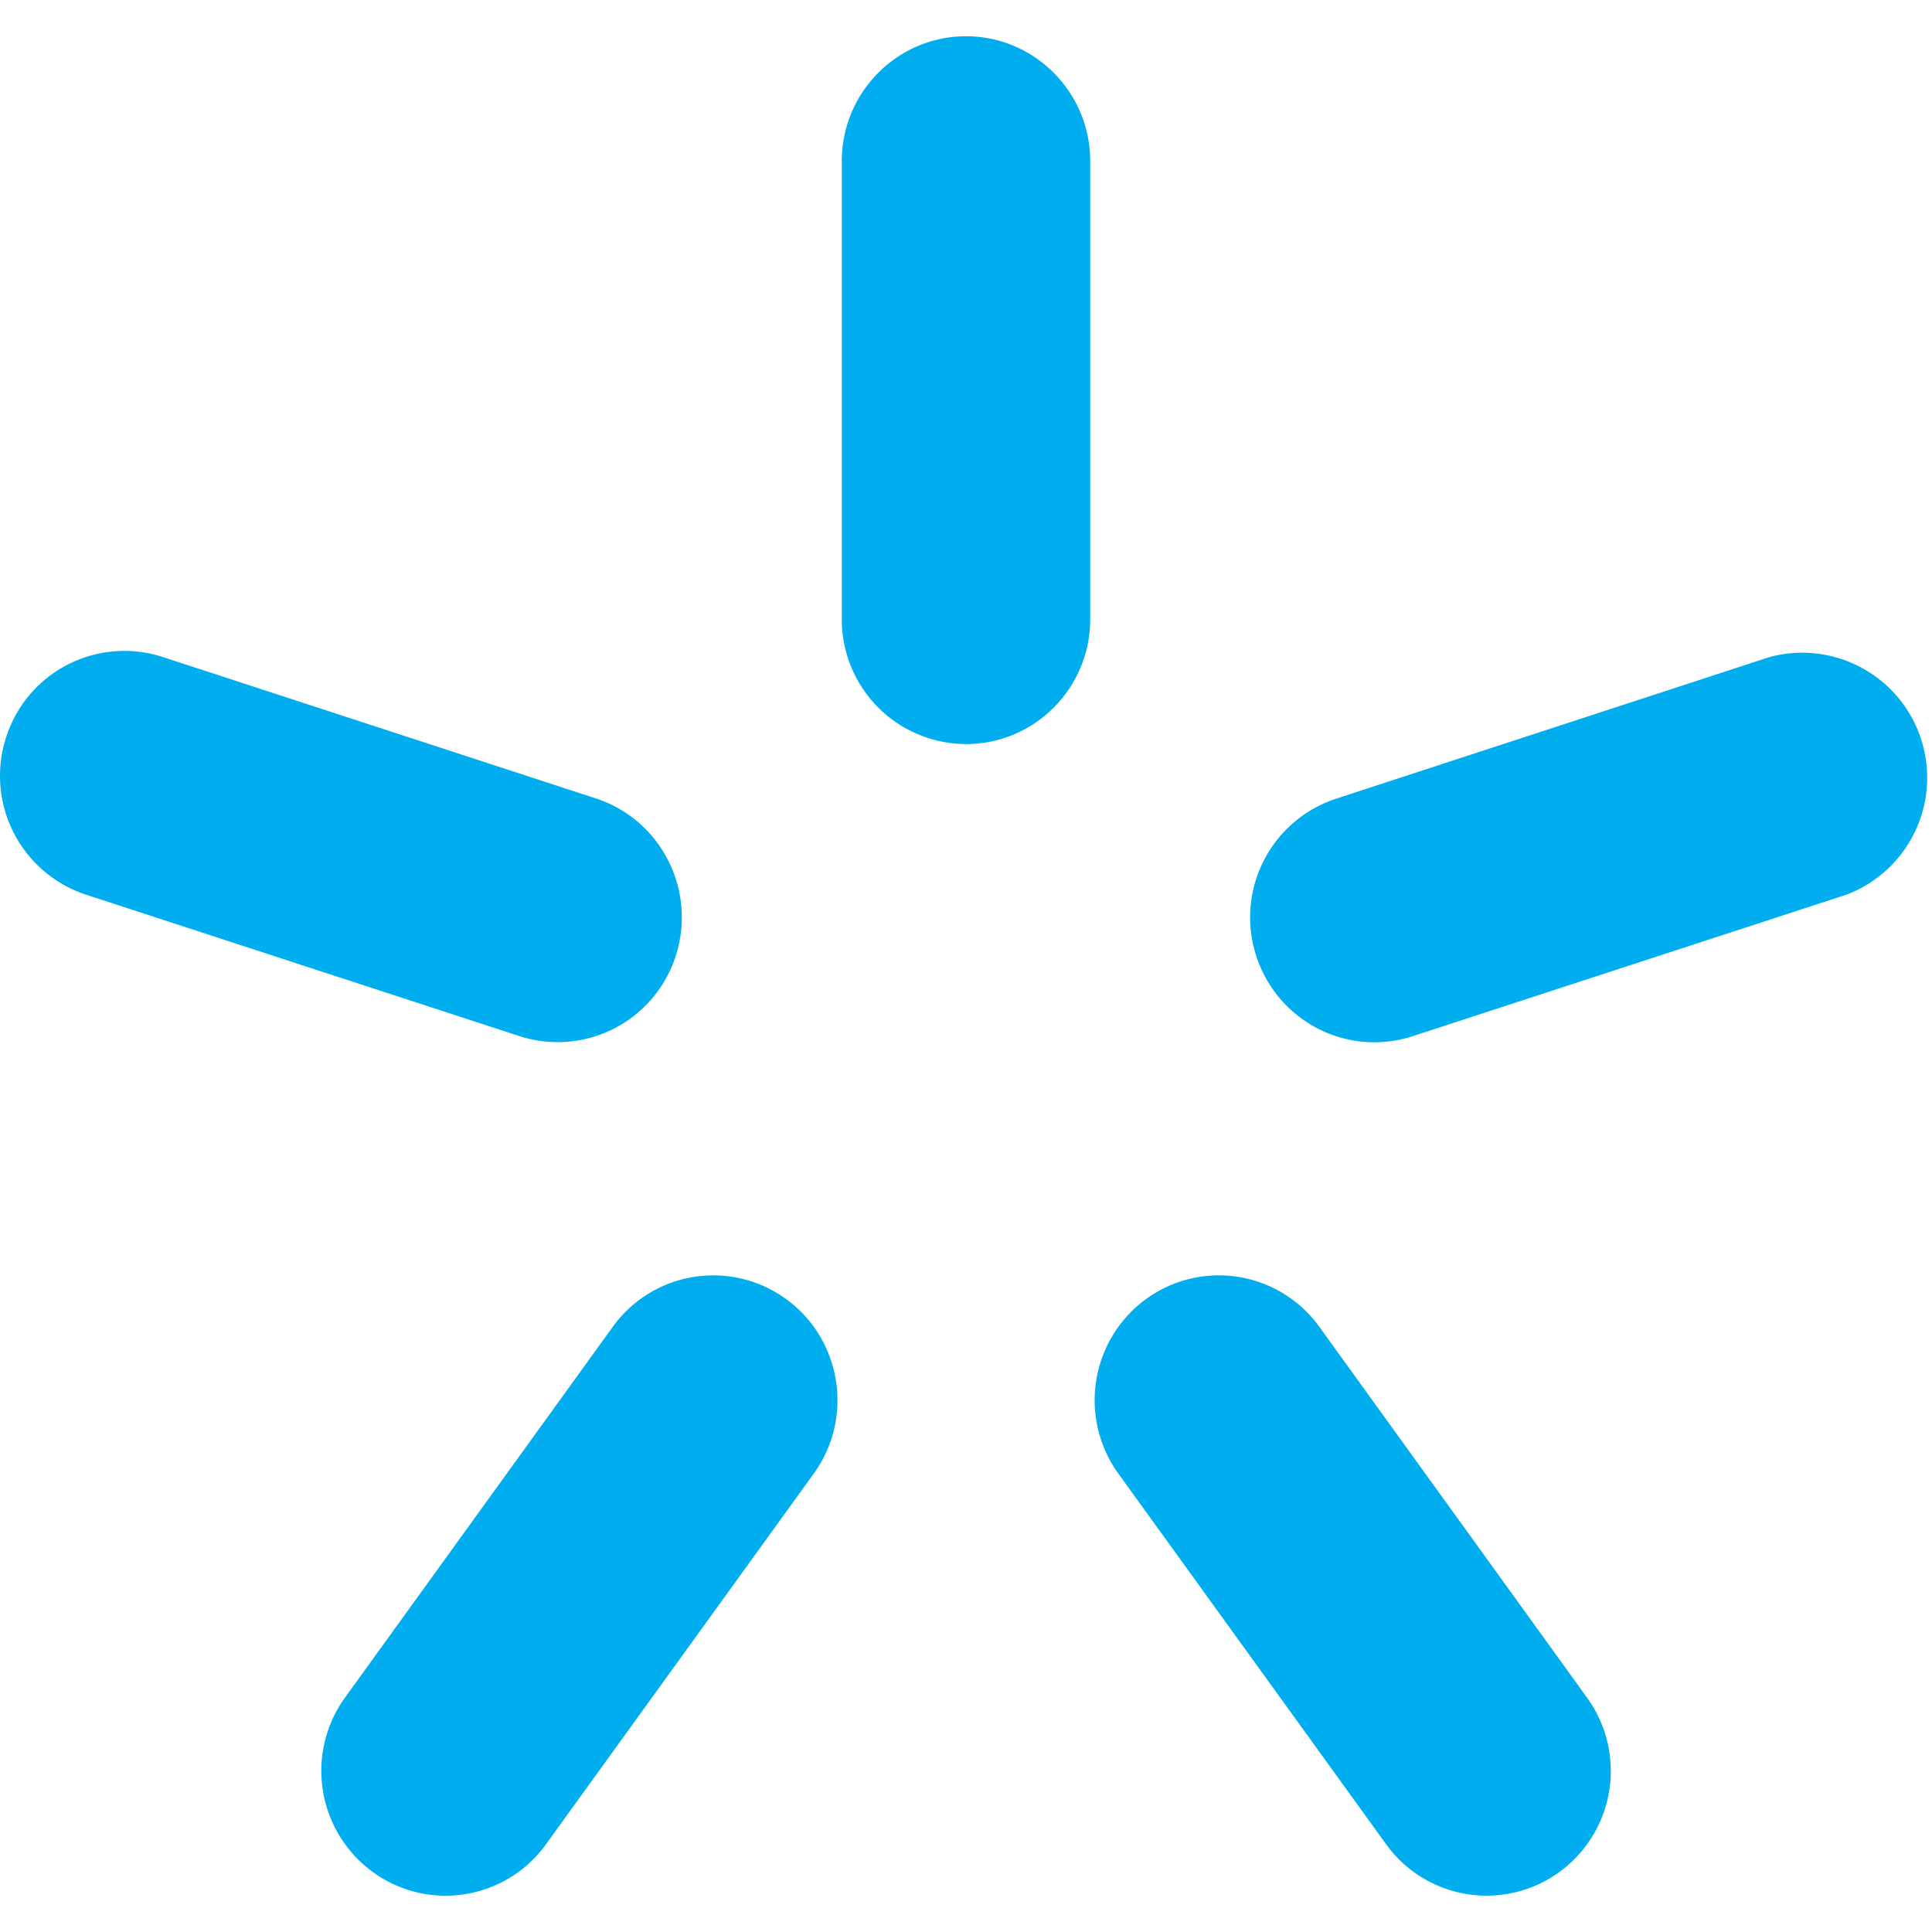 <svg xmlns="http://www.w3.org/2000/svg" width="17" height="17" viewBox="0 0 17 17"><path d="M8.5 6.547a1.096 1.096 0 0 1-1.093-1.099v-4.03c0-.606.49-1.099 1.093-1.099s1.093.493 1.093 1.099v4.03c0 .607-.489 1.099-1.093 1.099M5.946 8.411a1.091 1.091 0 0 1-1.378.705L.756 7.872a1.1 1.1 0 0 1-.702-1.385 1.092 1.092 0 0 1 1.378-.706l3.813 1.245c.573.188.887.808.701 1.385m5.108.001c.188.578.804.893 1.378.705l3.813-1.244a1.1 1.1 0 0 0-.676-2.091l-3.813 1.246a1.099 1.099 0 0 0-.702 1.384m-7.775 8.059a1.101 1.101 0 0 1-.243-1.534l2.355-3.261a1.09 1.09 0 0 1 1.528-.244c.488.356.596 1.045.241 1.535l-2.355 3.26c-.354.492-1.038.6-1.526.244m10.444 0a1.1 1.1 0 0 0 .241-1.534l-2.354-3.261a1.09 1.09 0 0 0-1.528-.244 1.103 1.103 0 0 0-.241 1.535l2.355 3.26a1.09 1.09 0 0 0 1.527.244" fill="#00AEEF"/></svg>